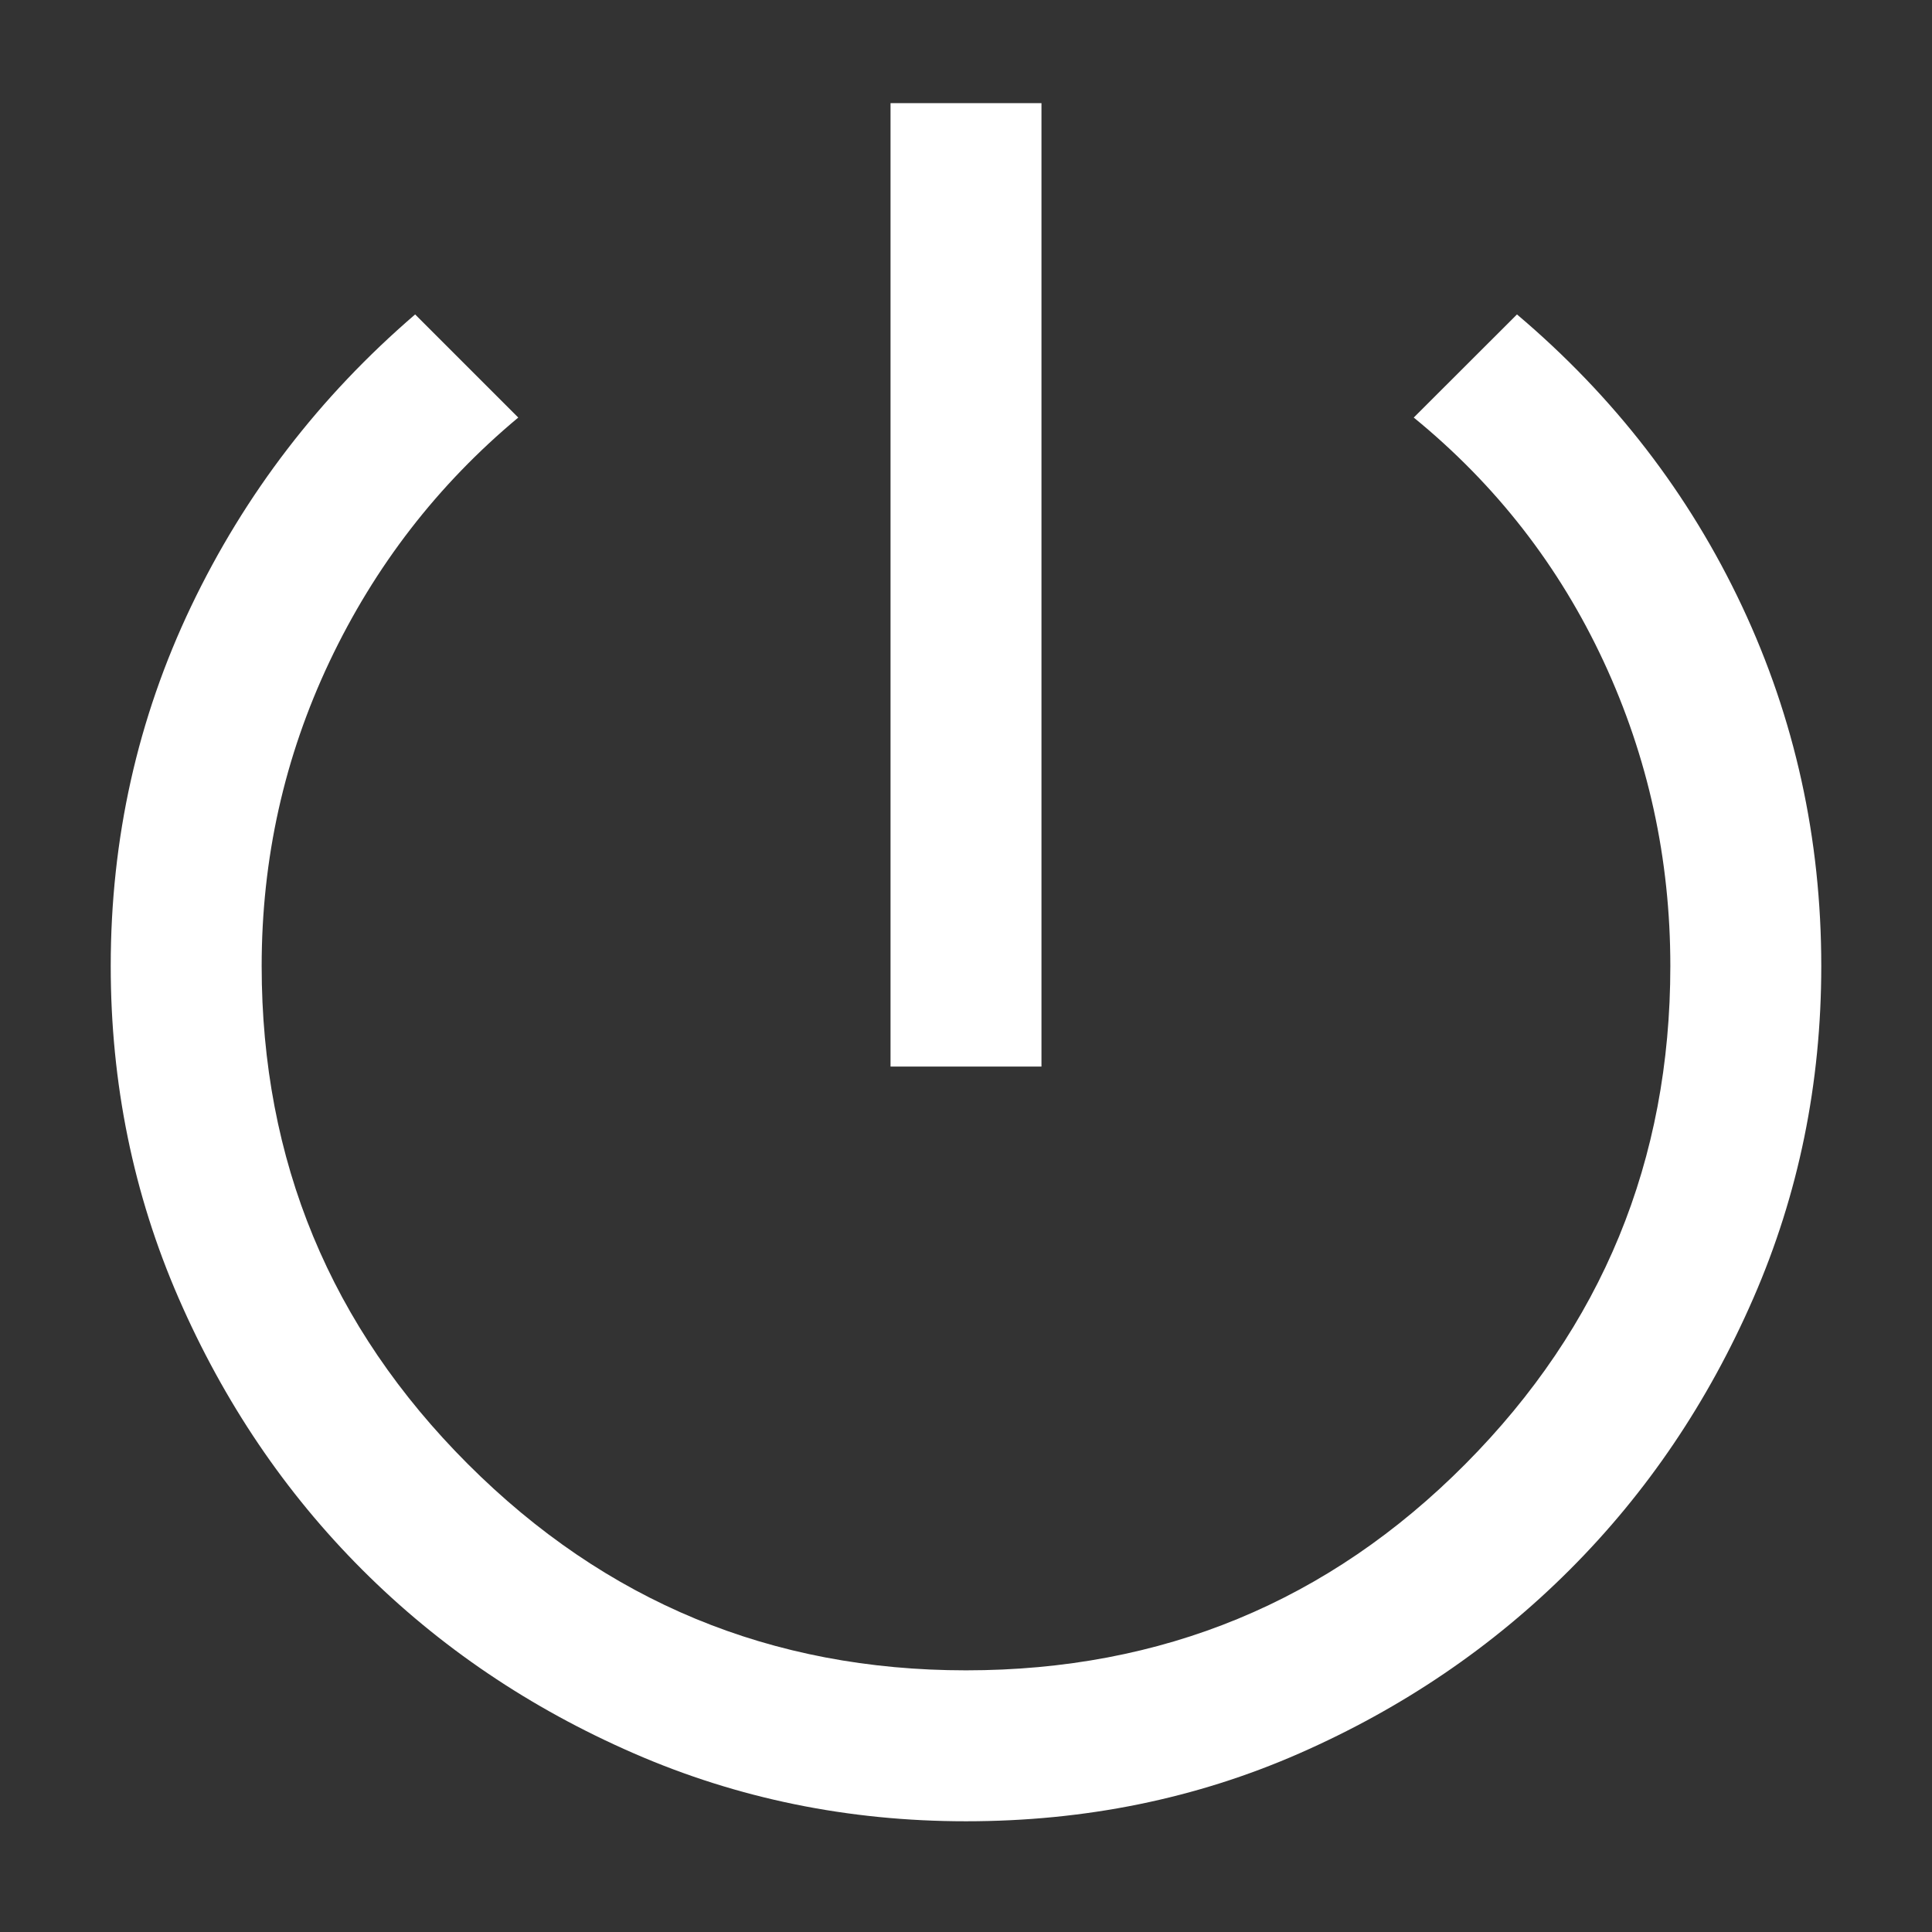 <svg width="16" height="16" viewBox="0 0 16 16" fill="none" xmlns="http://www.w3.org/2000/svg">
<rect x="0" y="0" width="16" height="16" fill="#333333" stroke="none"/>
<path d="M7.375 8.833V0.854H8.625V8.833H7.375ZM8 15.083C7.028 15.083 6.111 14.896 5.25 14.521C4.389 14.146 3.639 13.639 3 13C2.361 12.361 1.854 11.611 1.479 10.75C1.104 9.889 0.917 8.972 0.917 8C0.917 6.945 1.139 5.951 1.583 5.021C2.028 4.09 2.646 3.285 3.438 2.604L4.292 3.458C3.625 4.014 3.104 4.688 2.729 5.479C2.354 6.271 2.167 7.111 2.167 8C2.167 9.611 2.736 10.986 3.875 12.125C5.014 13.264 6.389 13.833 8 13.833C9.625 13.833 11.003 13.264 12.135 12.125C13.267 10.986 13.833 9.611 13.833 8C13.833 7.111 13.649 6.271 13.281 5.479C12.913 4.688 12.389 4.014 11.708 3.458L12.563 2.604C13.368 3.285 13.989 4.09 14.427 5.021C14.864 5.951 15.083 6.945 15.083 8C15.083 8.972 14.896 9.889 14.521 10.75C14.146 11.611 13.639 12.361 13 13C12.361 13.639 11.614 14.146 10.76 14.521C9.906 14.896 8.986 15.083 8 15.083Z" fill="white"/>
</svg>
